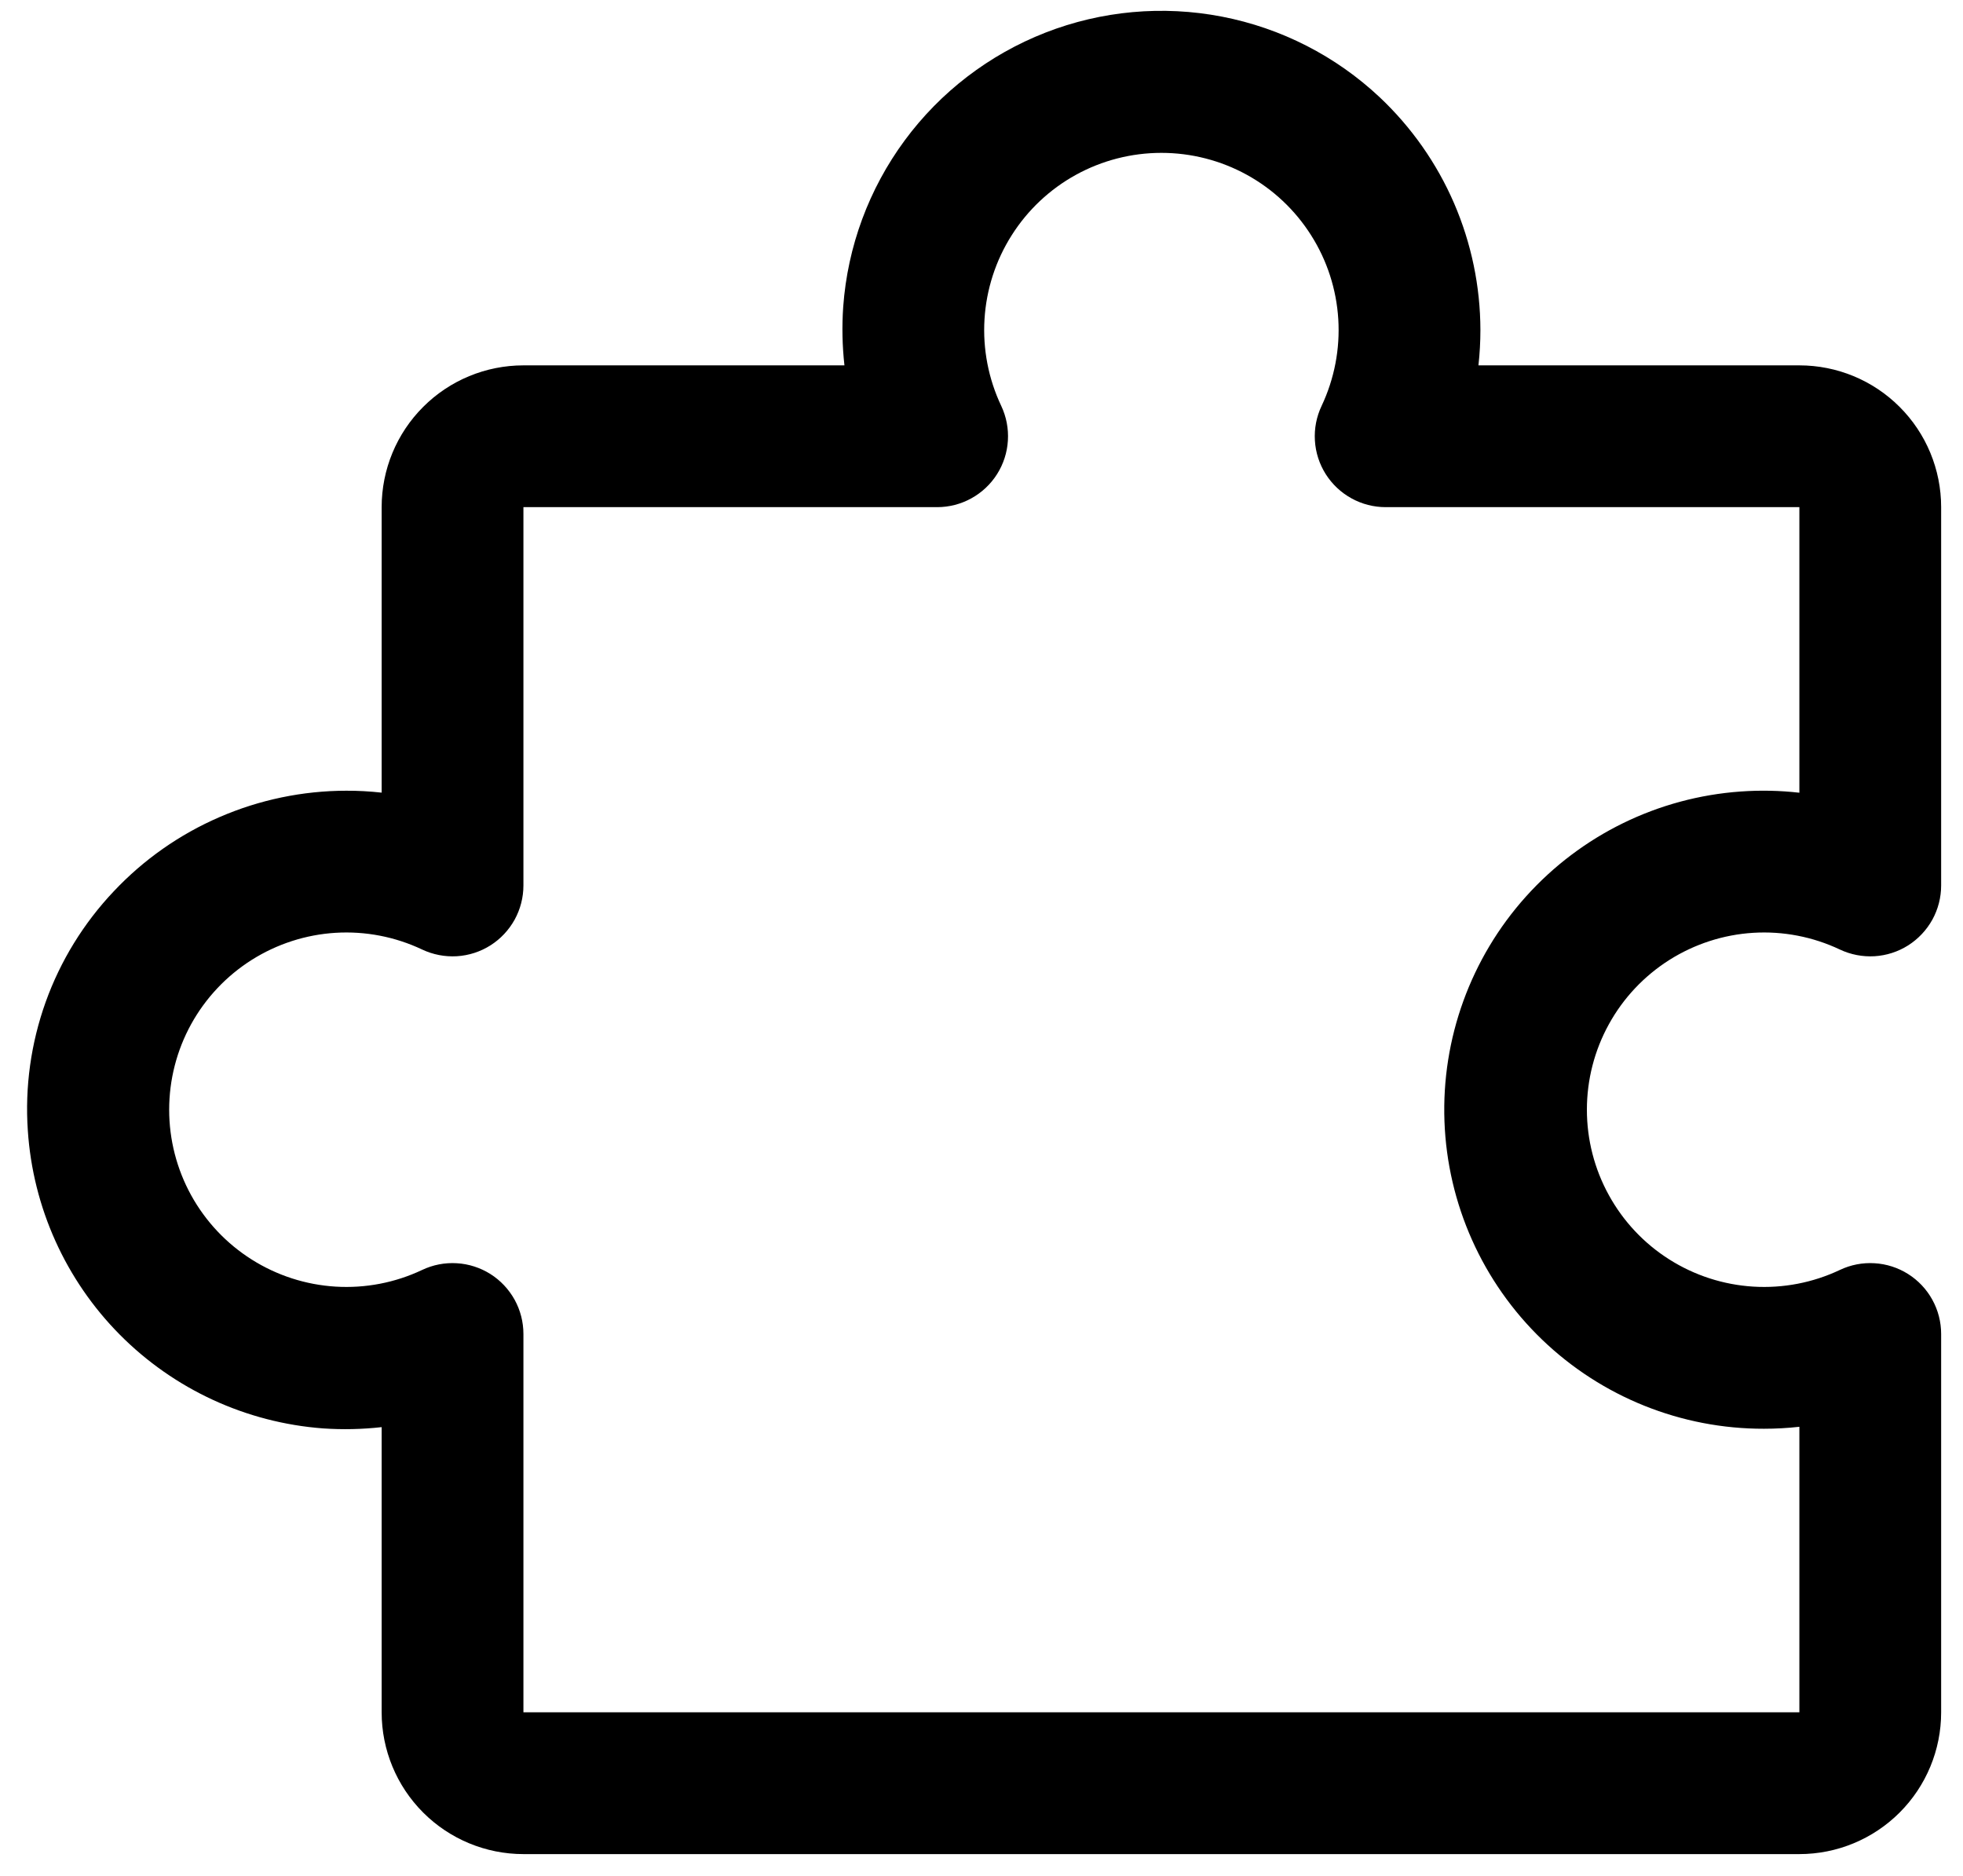 <svg width="45" height="43" viewBox="0 0 45 43" fill="none" xmlns="http://www.w3.org/2000/svg">
<path d="M43.741 29.203C43.51 29.057 43.245 28.972 42.971 28.956C42.698 28.939 42.425 28.992 42.177 29.11C41.558 29.403 40.875 29.534 40.191 29.492C39.508 29.45 38.846 29.236 38.267 28.869C37.688 28.503 37.212 27.996 36.882 27.396C36.551 26.796 36.378 26.122 36.378 25.437C36.378 24.752 36.551 24.078 36.882 23.478C37.212 22.878 37.688 22.372 38.267 22.005C38.846 21.639 39.508 21.424 40.191 21.382C40.875 21.34 41.558 21.472 42.177 21.765C42.425 21.882 42.699 21.935 42.972 21.919C43.246 21.902 43.511 21.817 43.743 21.67C43.974 21.523 44.165 21.32 44.298 21.08C44.43 20.84 44.499 20.57 44.499 20.296V11.625C44.499 10.763 44.157 9.936 43.547 9.327C42.938 8.717 42.111 8.375 41.249 8.375H33.892C33.922 8.105 33.937 7.834 33.937 7.562C33.935 6.563 33.729 5.575 33.333 4.658C32.936 3.741 32.356 2.915 31.629 2.23C30.622 1.284 29.368 0.643 28.011 0.381C26.655 0.119 25.252 0.246 23.965 0.748C22.678 1.251 21.559 2.107 20.739 3.219C19.919 4.331 19.43 5.652 19.33 7.03C19.299 7.478 19.308 7.928 19.358 8.375H11.999C11.137 8.375 10.31 8.717 9.701 9.327C9.091 9.936 8.749 10.763 8.749 11.625V18.169C8.479 18.139 8.208 18.124 7.937 18.125C6.938 18.126 5.95 18.332 5.034 18.729C4.117 19.125 3.291 19.705 2.607 20.432C1.917 21.161 1.386 22.024 1.047 22.968C0.709 23.912 0.569 24.916 0.638 25.917C0.755 27.678 1.503 29.339 2.746 30.593C3.99 31.847 5.644 32.61 7.404 32.742C7.853 32.773 8.303 32.763 8.749 32.713V39.25C8.749 40.112 9.091 40.938 9.701 41.548C10.31 42.157 11.137 42.5 11.999 42.5H41.249C42.111 42.5 42.938 42.157 43.547 41.548C44.157 40.938 44.499 40.112 44.499 39.25V30.578C44.499 30.304 44.43 30.034 44.297 29.793C44.165 29.553 43.974 29.35 43.741 29.203ZM41.249 39.25H11.999V30.578C11.999 30.304 11.93 30.034 11.798 29.794C11.665 29.554 11.475 29.351 11.243 29.204C11.011 29.058 10.746 28.972 10.472 28.956C10.198 28.939 9.925 28.992 9.677 29.11C9.058 29.403 8.375 29.534 7.691 29.492C7.008 29.45 6.346 29.236 5.767 28.869C5.188 28.503 4.712 27.996 4.381 27.396C4.051 26.796 3.878 26.122 3.878 25.437C3.878 24.752 4.051 24.078 4.381 23.478C4.712 22.878 5.188 22.372 5.767 22.005C6.346 21.639 7.008 21.424 7.691 21.382C8.375 21.34 9.058 21.472 9.677 21.765C9.925 21.882 10.198 21.935 10.472 21.919C10.746 21.902 11.011 21.817 11.243 21.67C11.475 21.523 11.665 21.32 11.798 21.08C11.93 20.84 11.999 20.57 11.999 20.296V11.625H21.483C21.757 11.625 22.027 11.556 22.267 11.423C22.507 11.291 22.71 11.1 22.857 10.868C23.003 10.637 23.089 10.372 23.105 10.098C23.122 9.824 23.069 9.551 22.952 9.303C22.659 8.684 22.527 8.001 22.569 7.317C22.611 6.633 22.825 5.971 23.192 5.393C23.558 4.814 24.065 4.337 24.665 4.007C25.265 3.677 25.939 3.504 26.624 3.504C27.309 3.504 27.983 3.677 28.583 4.007C29.183 4.337 29.69 4.814 30.056 5.393C30.423 5.971 30.637 6.633 30.679 7.317C30.721 8.001 30.589 8.684 30.297 9.303C30.179 9.551 30.126 9.824 30.143 10.098C30.159 10.372 30.245 10.637 30.391 10.868C30.538 11.1 30.741 11.291 30.981 11.423C31.221 11.556 31.491 11.625 31.765 11.625H41.249V18.171C40.803 18.12 40.352 18.111 39.904 18.143C38.013 18.277 36.248 19.14 34.981 20.551C33.714 21.961 33.044 23.809 33.113 25.703C33.182 27.598 33.984 29.392 35.351 30.707C36.717 32.021 38.541 32.754 40.437 32.75C40.708 32.75 40.979 32.735 41.249 32.705V39.25Z" fill="black"/>
</svg>

